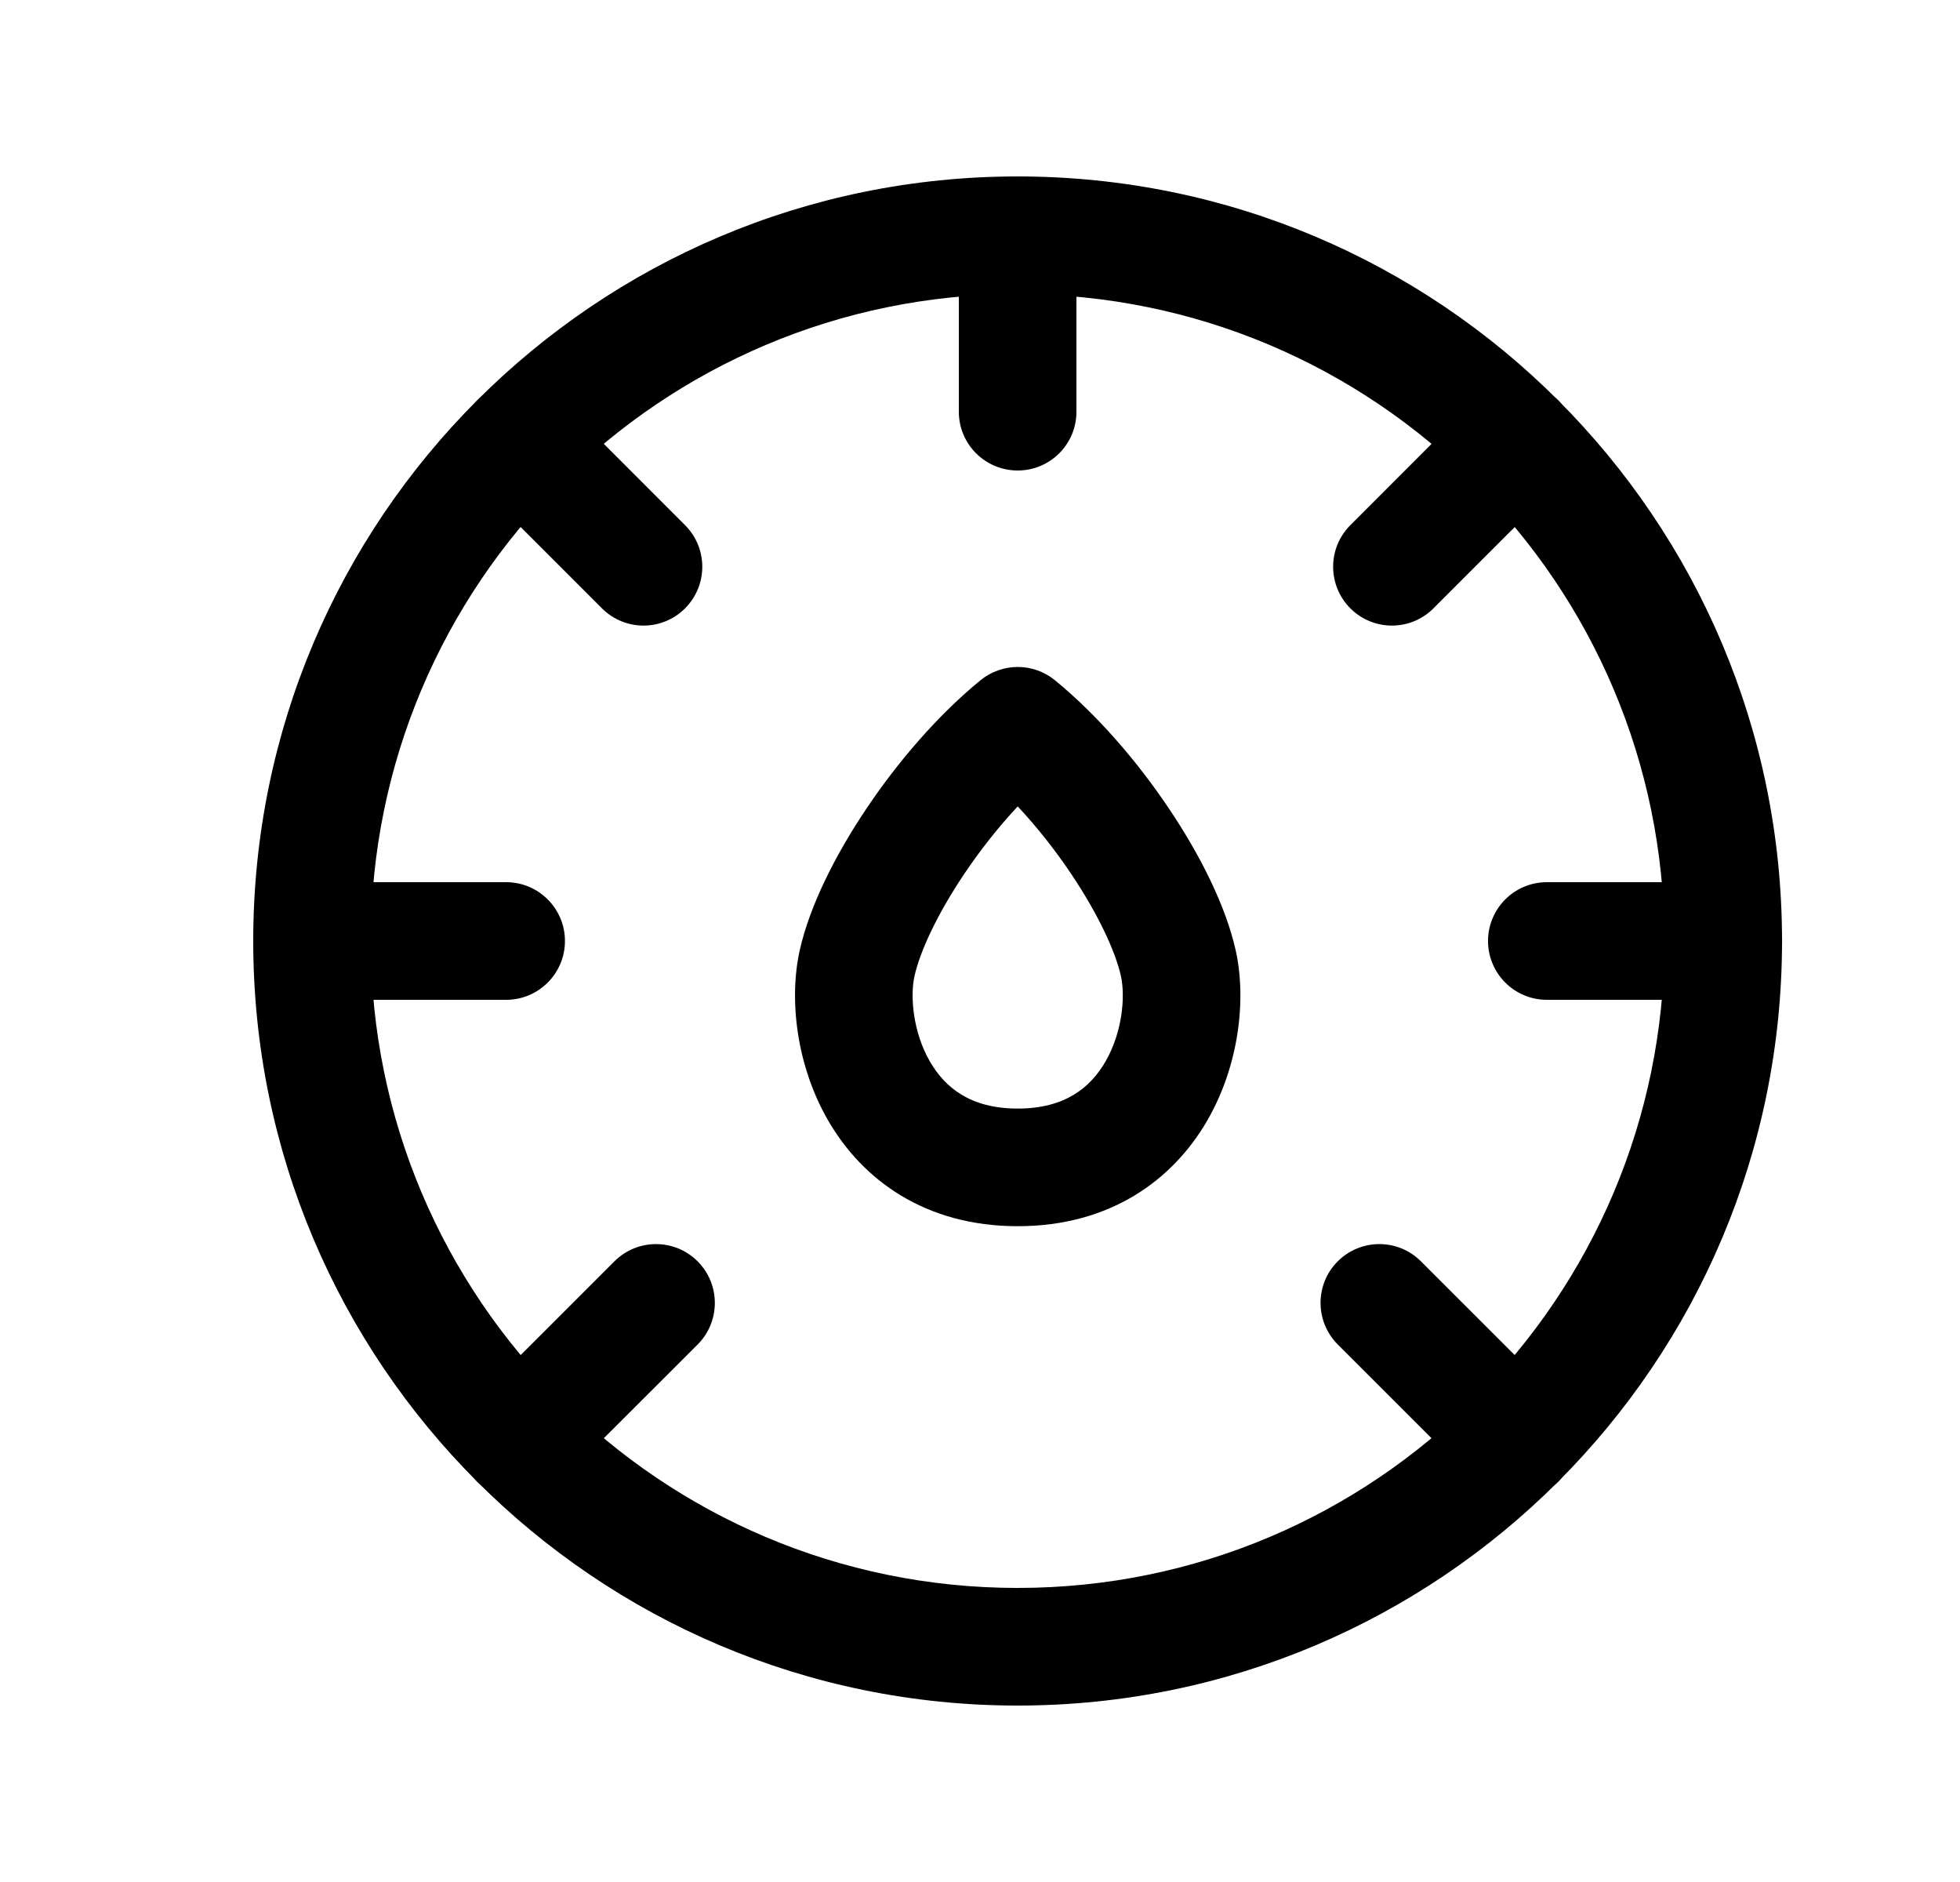 <svg width="25" height="24" viewBox="0 0 25 24" fill="none" xmlns="http://www.w3.org/2000/svg">
<path fill-rule="evenodd" clip-rule="evenodd" d="M12.98 3.75C8.424 3.75 4.73 7.443 4.73 12C4.73 16.556 8.424 20.25 12.98 20.25C17.537 20.25 21.23 16.556 21.23 12C21.23 7.443 17.537 3.75 12.98 3.75ZM3.23 12C3.23 6.615 7.595 2.25 12.98 2.25C18.366 2.25 22.73 6.615 22.73 12C22.73 17.384 18.366 21.75 12.98 21.75C7.595 21.75 3.23 17.384 3.23 12Z" fill="black"/>
<path fill-rule="evenodd" clip-rule="evenodd" d="M12.98 2.25C13.395 2.25 13.73 2.586 13.73 3V5.25C13.73 5.665 13.395 6 12.98 6C12.566 6 12.23 5.665 12.23 5.25V3C12.23 2.586 12.566 2.25 12.98 2.25Z" fill="black"/>
<path fill-rule="evenodd" clip-rule="evenodd" d="M6.087 5.106C6.38 4.814 6.855 4.814 7.148 5.106L8.738 6.697C9.031 6.99 9.031 7.465 8.738 7.758C8.445 8.051 7.971 8.051 7.678 7.758L6.087 6.167C5.794 5.874 5.794 5.399 6.087 5.106Z" fill="black"/>
<path fill-rule="evenodd" clip-rule="evenodd" d="M17.063 16.085C17.356 15.792 17.831 15.792 18.124 16.085L19.874 17.834C20.167 18.127 20.167 18.602 19.875 18.895C19.582 19.188 19.107 19.188 18.814 18.895L17.064 17.146C16.771 16.853 16.77 16.378 17.063 16.085Z" fill="black"/>
<path fill-rule="evenodd" clip-rule="evenodd" d="M8.898 16.085C9.191 16.378 9.191 16.853 8.898 17.146L7.147 18.895C6.854 19.188 6.38 19.188 6.087 18.895C5.794 18.602 5.794 18.127 6.087 17.834L7.837 16.085C8.13 15.792 8.605 15.792 8.898 16.085Z" fill="black"/>
<path fill-rule="evenodd" clip-rule="evenodd" d="M19.875 5.106C20.168 5.399 20.168 5.874 19.875 6.167L18.284 7.758C17.991 8.051 17.517 8.051 17.224 7.758C16.931 7.465 16.931 6.99 17.224 6.697L18.814 5.106C19.107 4.814 19.582 4.814 19.875 5.106Z" fill="black"/>
<path fill-rule="evenodd" clip-rule="evenodd" d="M3.23 12C3.23 11.586 3.566 11.25 3.98 11.25H6.456C6.87 11.25 7.206 11.586 7.206 12C7.206 12.414 6.87 12.75 6.456 12.75H3.98C3.566 12.75 3.23 12.414 3.23 12Z" fill="black"/>
<path fill-rule="evenodd" clip-rule="evenodd" d="M18.98 12C18.98 11.586 19.316 11.25 19.73 11.25H21.981C22.396 11.25 22.731 11.586 22.731 12C22.731 12.414 22.396 12.75 21.981 12.75H19.73C19.316 12.75 18.98 12.414 18.98 12Z" fill="black"/>
<path fill-rule="evenodd" clip-rule="evenodd" d="M12.506 8.675C12.783 8.449 13.18 8.449 13.456 8.675C14.002 9.122 14.513 9.718 14.912 10.314C15.306 10.9 15.634 11.55 15.761 12.117C15.9 12.738 15.807 13.582 15.399 14.289C14.963 15.043 14.165 15.637 12.981 15.637C11.797 15.637 10.999 15.043 10.563 14.289C10.155 13.582 10.062 12.738 10.201 12.117C10.328 11.55 10.656 10.9 11.05 10.314C11.449 9.718 11.96 9.122 12.506 8.675ZM12.296 11.149C11.953 11.661 11.735 12.133 11.665 12.445C11.607 12.703 11.644 13.162 11.862 13.538C12.053 13.868 12.377 14.137 12.981 14.137C13.585 14.137 13.909 13.868 14.1 13.538C14.318 13.162 14.355 12.703 14.297 12.445C14.227 12.133 14.009 11.661 13.666 11.149C13.461 10.843 13.226 10.545 12.981 10.284C12.736 10.545 12.501 10.843 12.296 11.149Z" fill="black"/>
</svg>